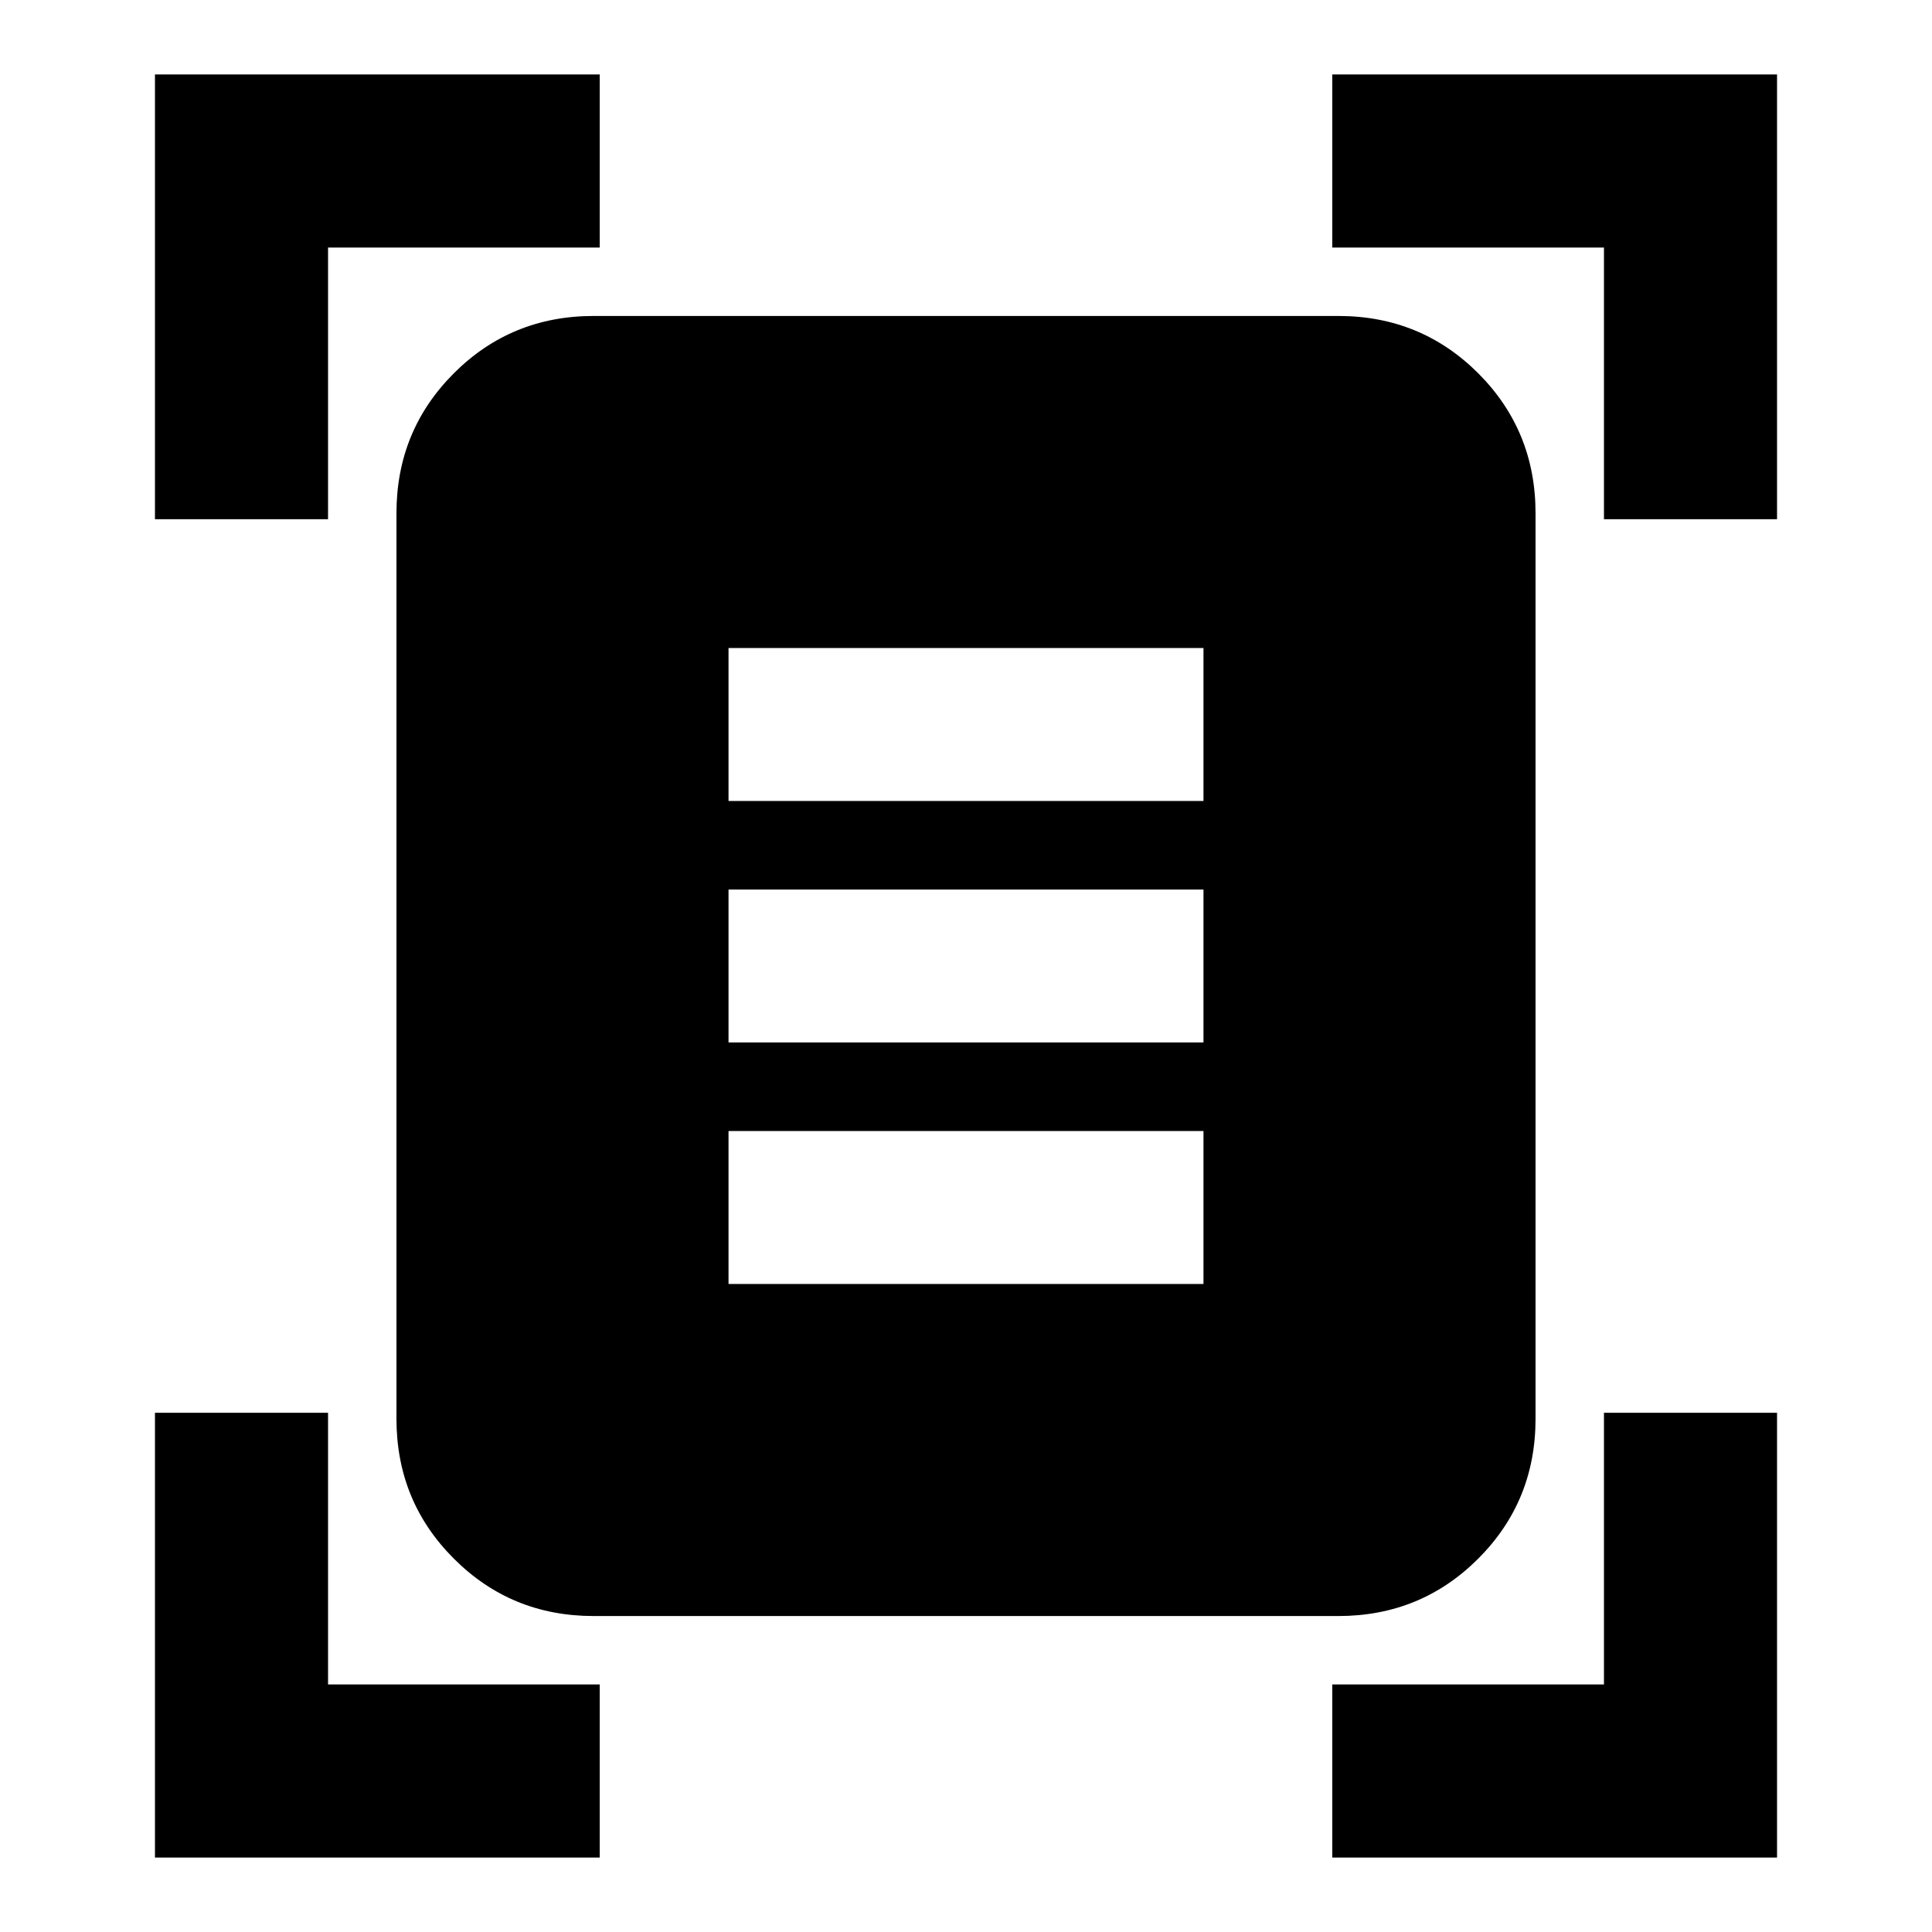 <svg xmlns="http://www.w3.org/2000/svg" height="24" width="24"><path d="M1.925 6.45V0.925H7.45V3.075H4.075V6.45ZM19.925 6.45V3.075H16.55V0.925H22.075V6.45ZM1.925 23.075V17.55H4.075V20.925H7.45V23.075ZM16.55 23.075V20.925H19.925V17.55H22.075V23.075ZM7.375 20.075Q6.35 20.075 5.638 19.362Q4.925 18.65 4.925 17.625V6.375Q4.925 5.35 5.638 4.637Q6.35 3.925 7.375 3.925H16.625Q17.65 3.925 18.363 4.637Q19.075 5.35 19.075 6.375V17.625Q19.075 18.65 18.363 19.362Q17.65 20.075 16.625 20.075ZM9.05 9.95H14.95V8.05H9.05ZM9.05 12.95H14.95V11.05H9.05ZM9.05 15.95H14.95V14.05H9.05Z"/></svg>
